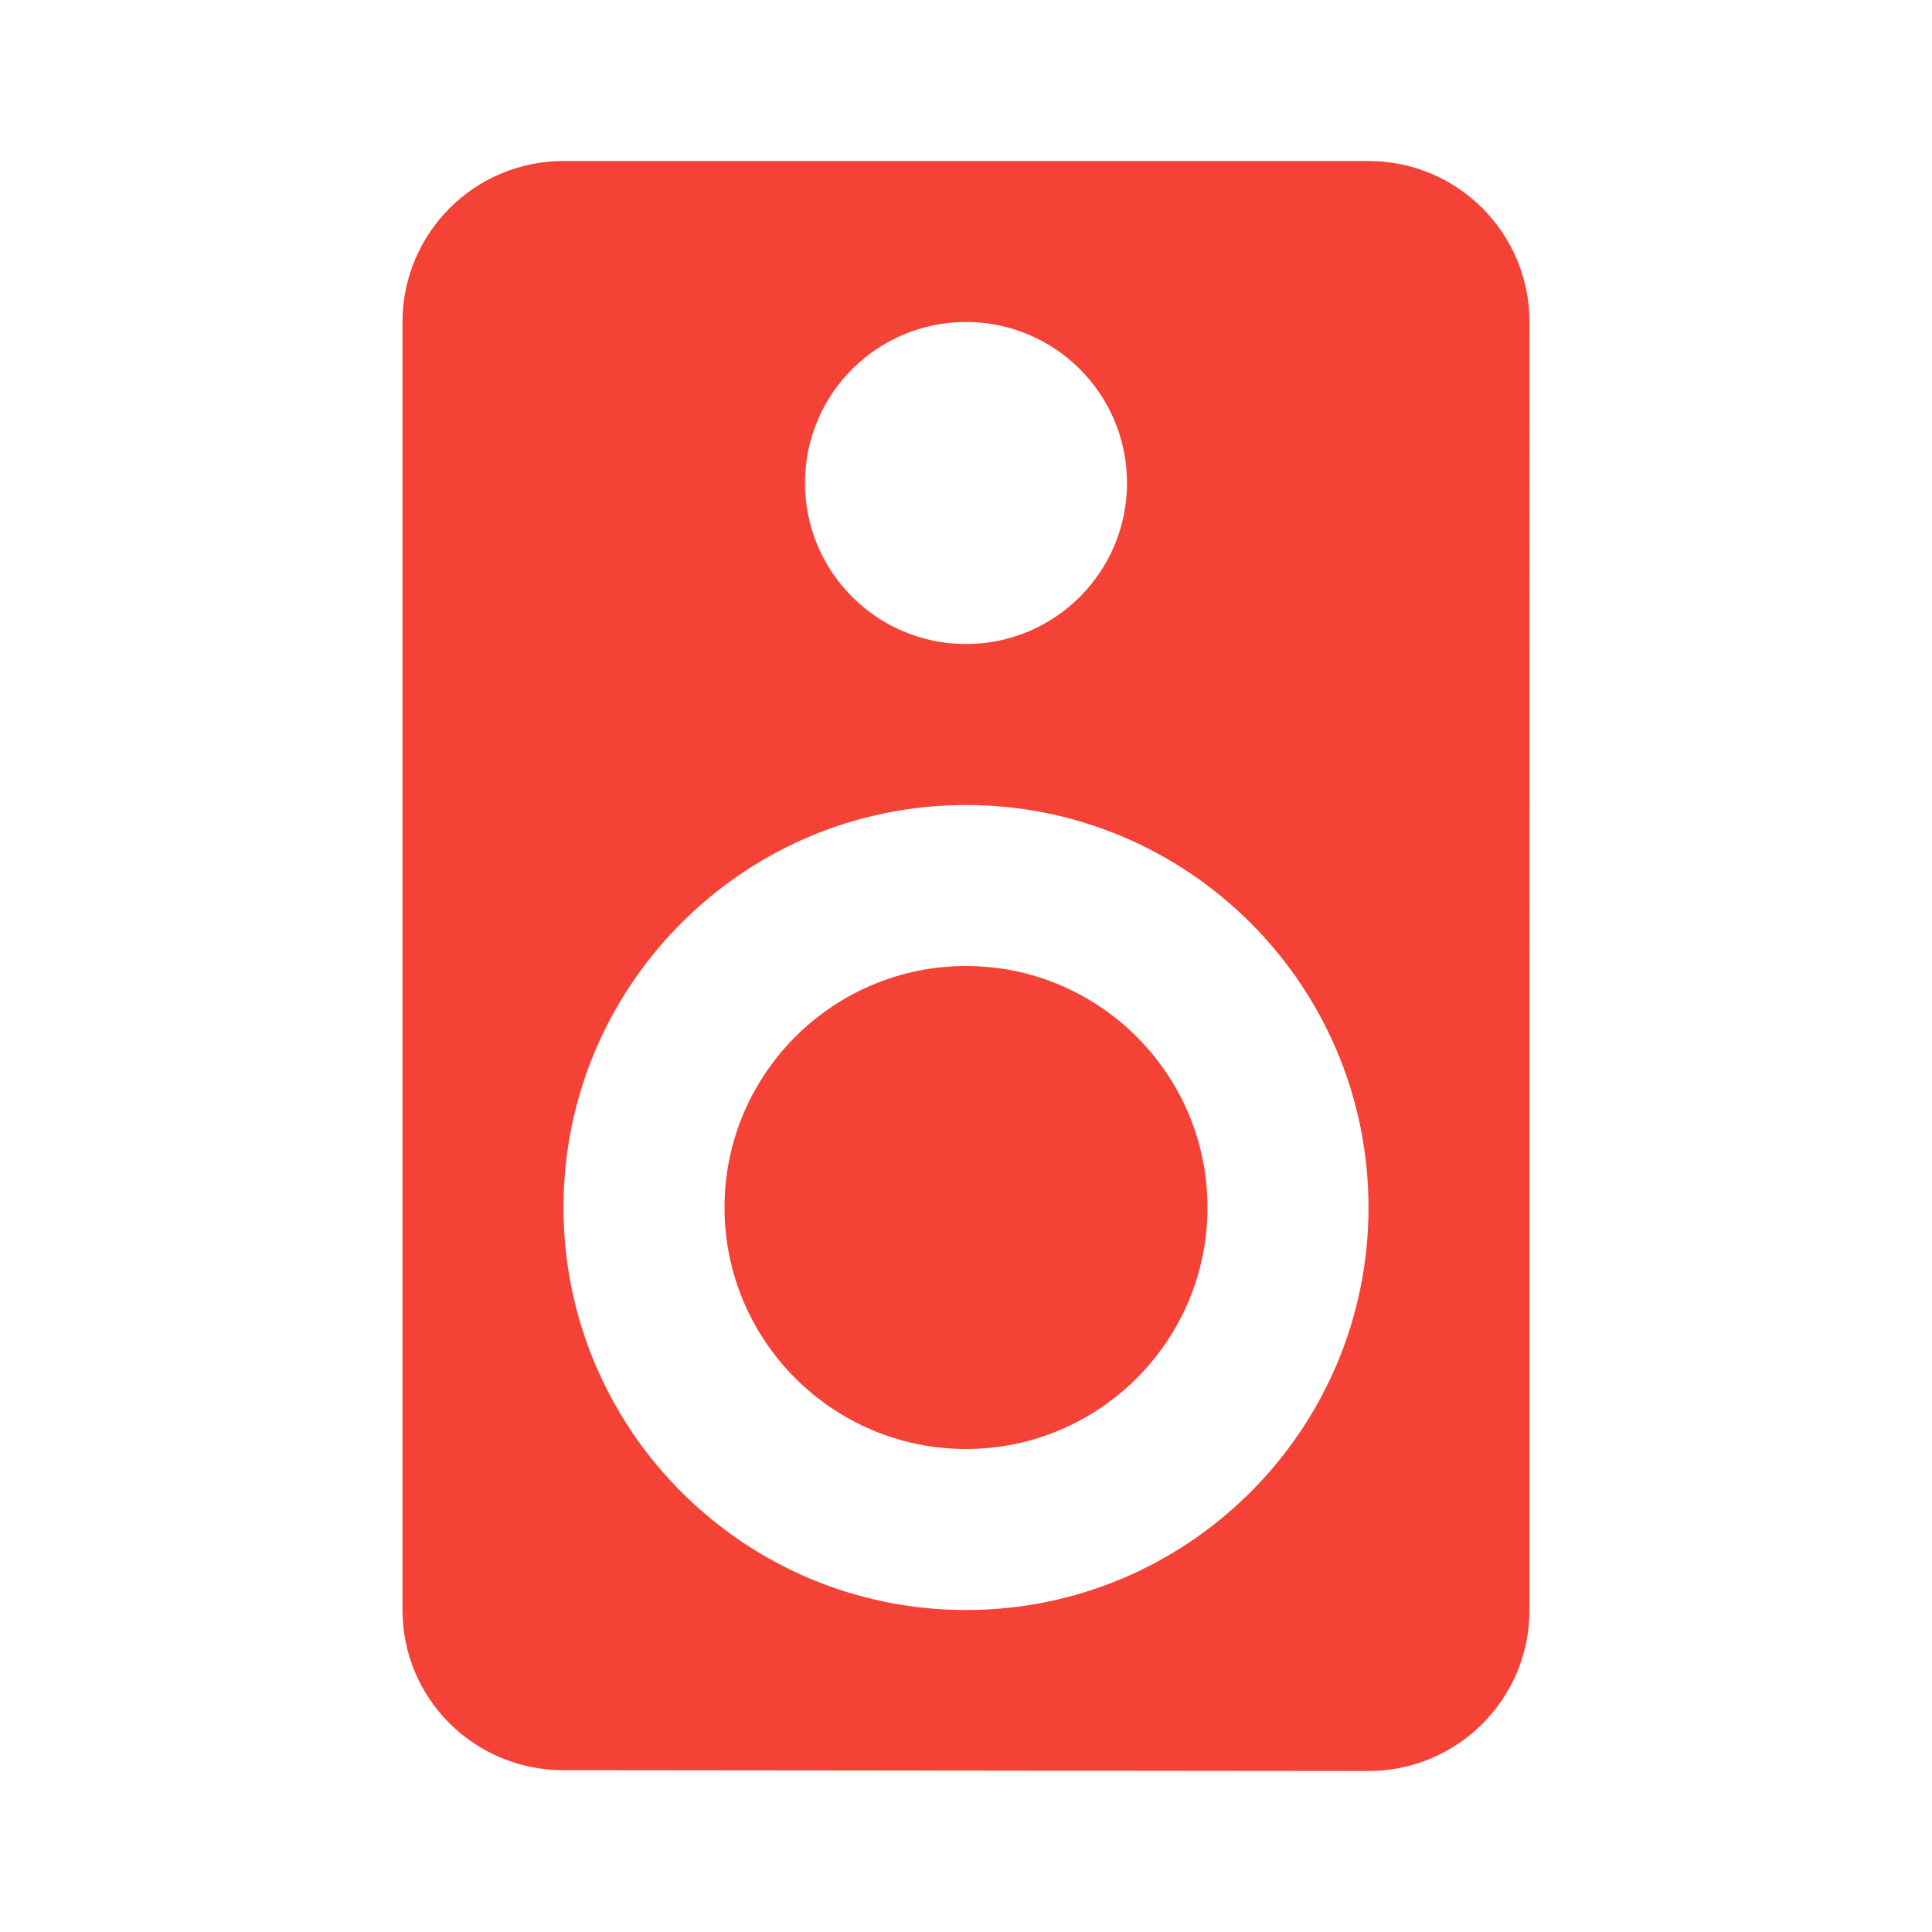 <svg fill="#F44336" height="48" viewBox="0 0 48 48" width="48" xmlns="http://www.w3.org/2000/svg"><path d="M34 4H14c-2.21 0-4 1.79-4 4v32c0 2.21 1.79 3.98 4 3.98L34 44c2.21 0 4-1.79 4-4V8c0-2.21-1.79-4-4-4zM24 8c2.21 0 4 1.79 4 4s-1.79 4-4 4-4-1.79-4-4 1.79-4 4-4zm0 32c-5.52 0-10-4.48-10-10s4.48-10 10-10 10 4.48 10 10-4.48 10-10 10zm0-16c-3.31 0-6 2.69-6 6s2.69 6 6 6 6-2.69 6-6-2.69-6-6-6z" fill="#F44336"/></svg>